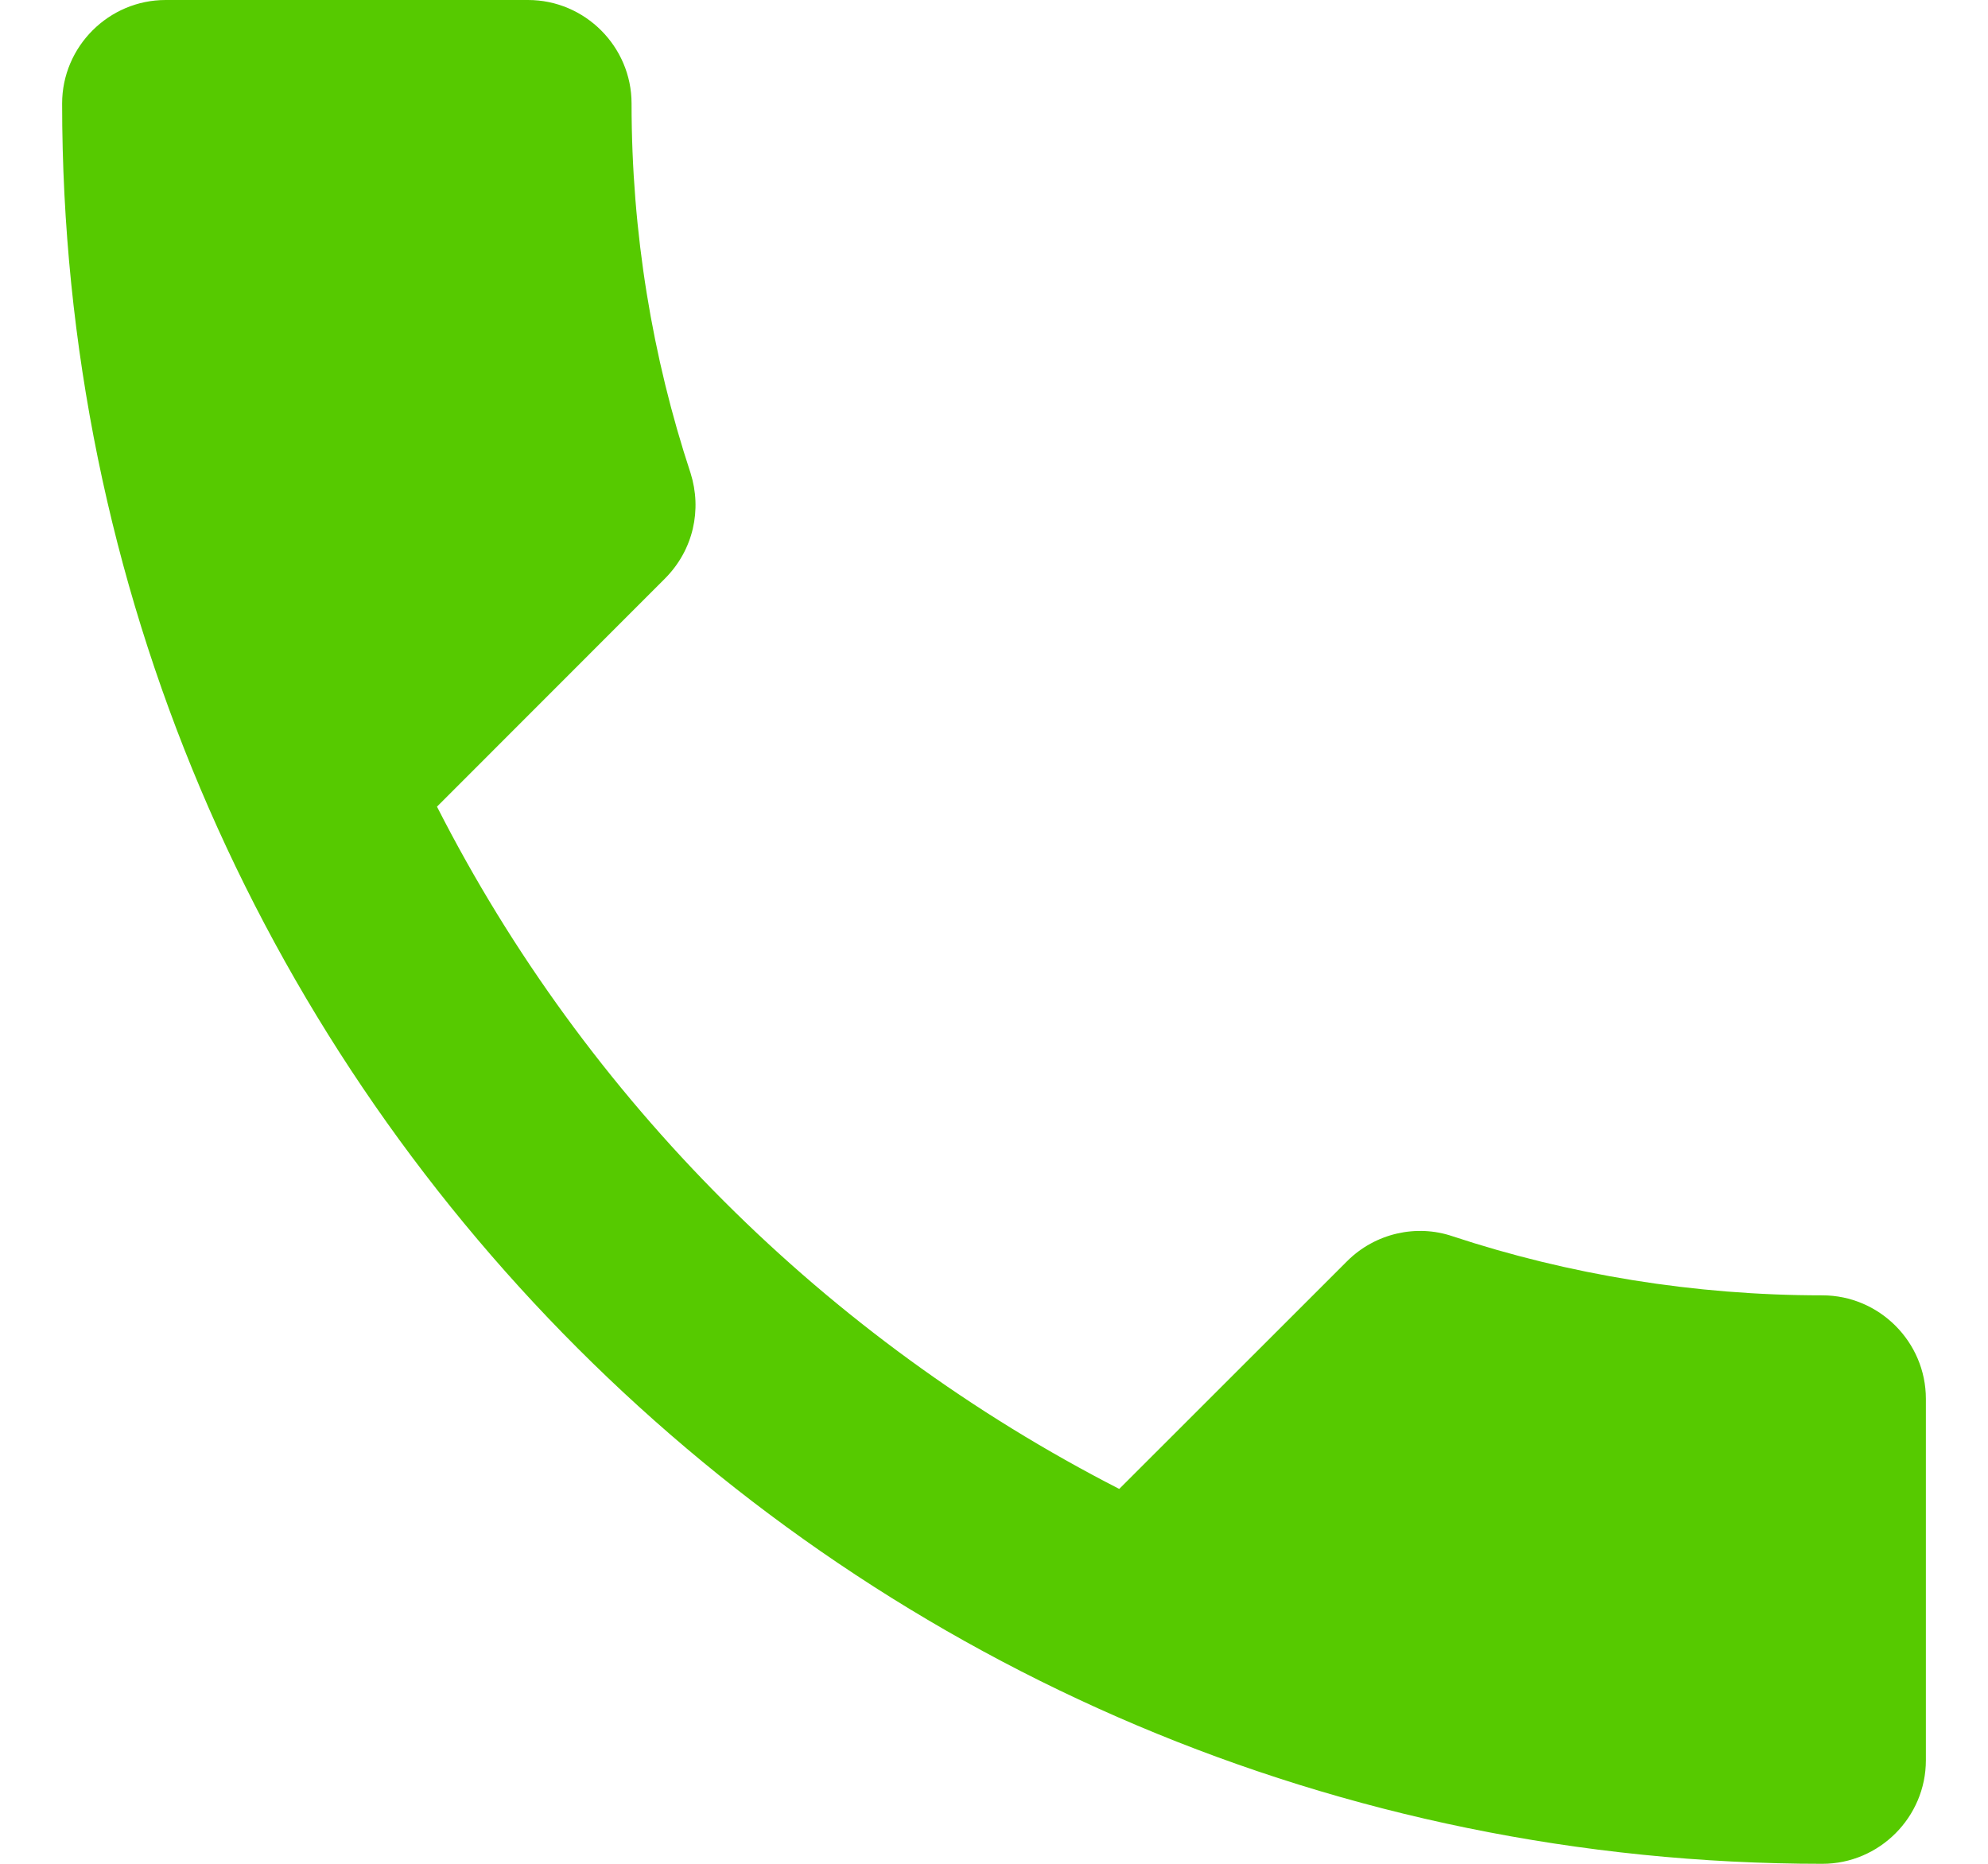<svg width="16" height="15" viewBox="0 0 16 15" fill="none" xmlns="http://www.w3.org/2000/svg">
<path d="M3.517 6.492C4.717 8.85 6.65 10.775 9.008 11.983L10.842 10.15C11.067 9.925 11.4 9.85 11.692 9.95C12.625 10.258 13.633 10.425 14.667 10.425C15.125 10.425 15.5 10.8 15.5 11.258V14.167C15.5 14.625 15.125 15 14.667 15C6.842 15 0.5 8.658 0.5 0.833C0.5 0.375 0.875 0 1.333 0H4.25C4.708 0 5.083 0.375 5.083 0.833C5.083 1.875 5.25 2.875 5.558 3.808C5.65 4.1 5.583 4.425 5.35 4.658L3.517 6.492Z" fill="#56CA00"/>
</svg>
